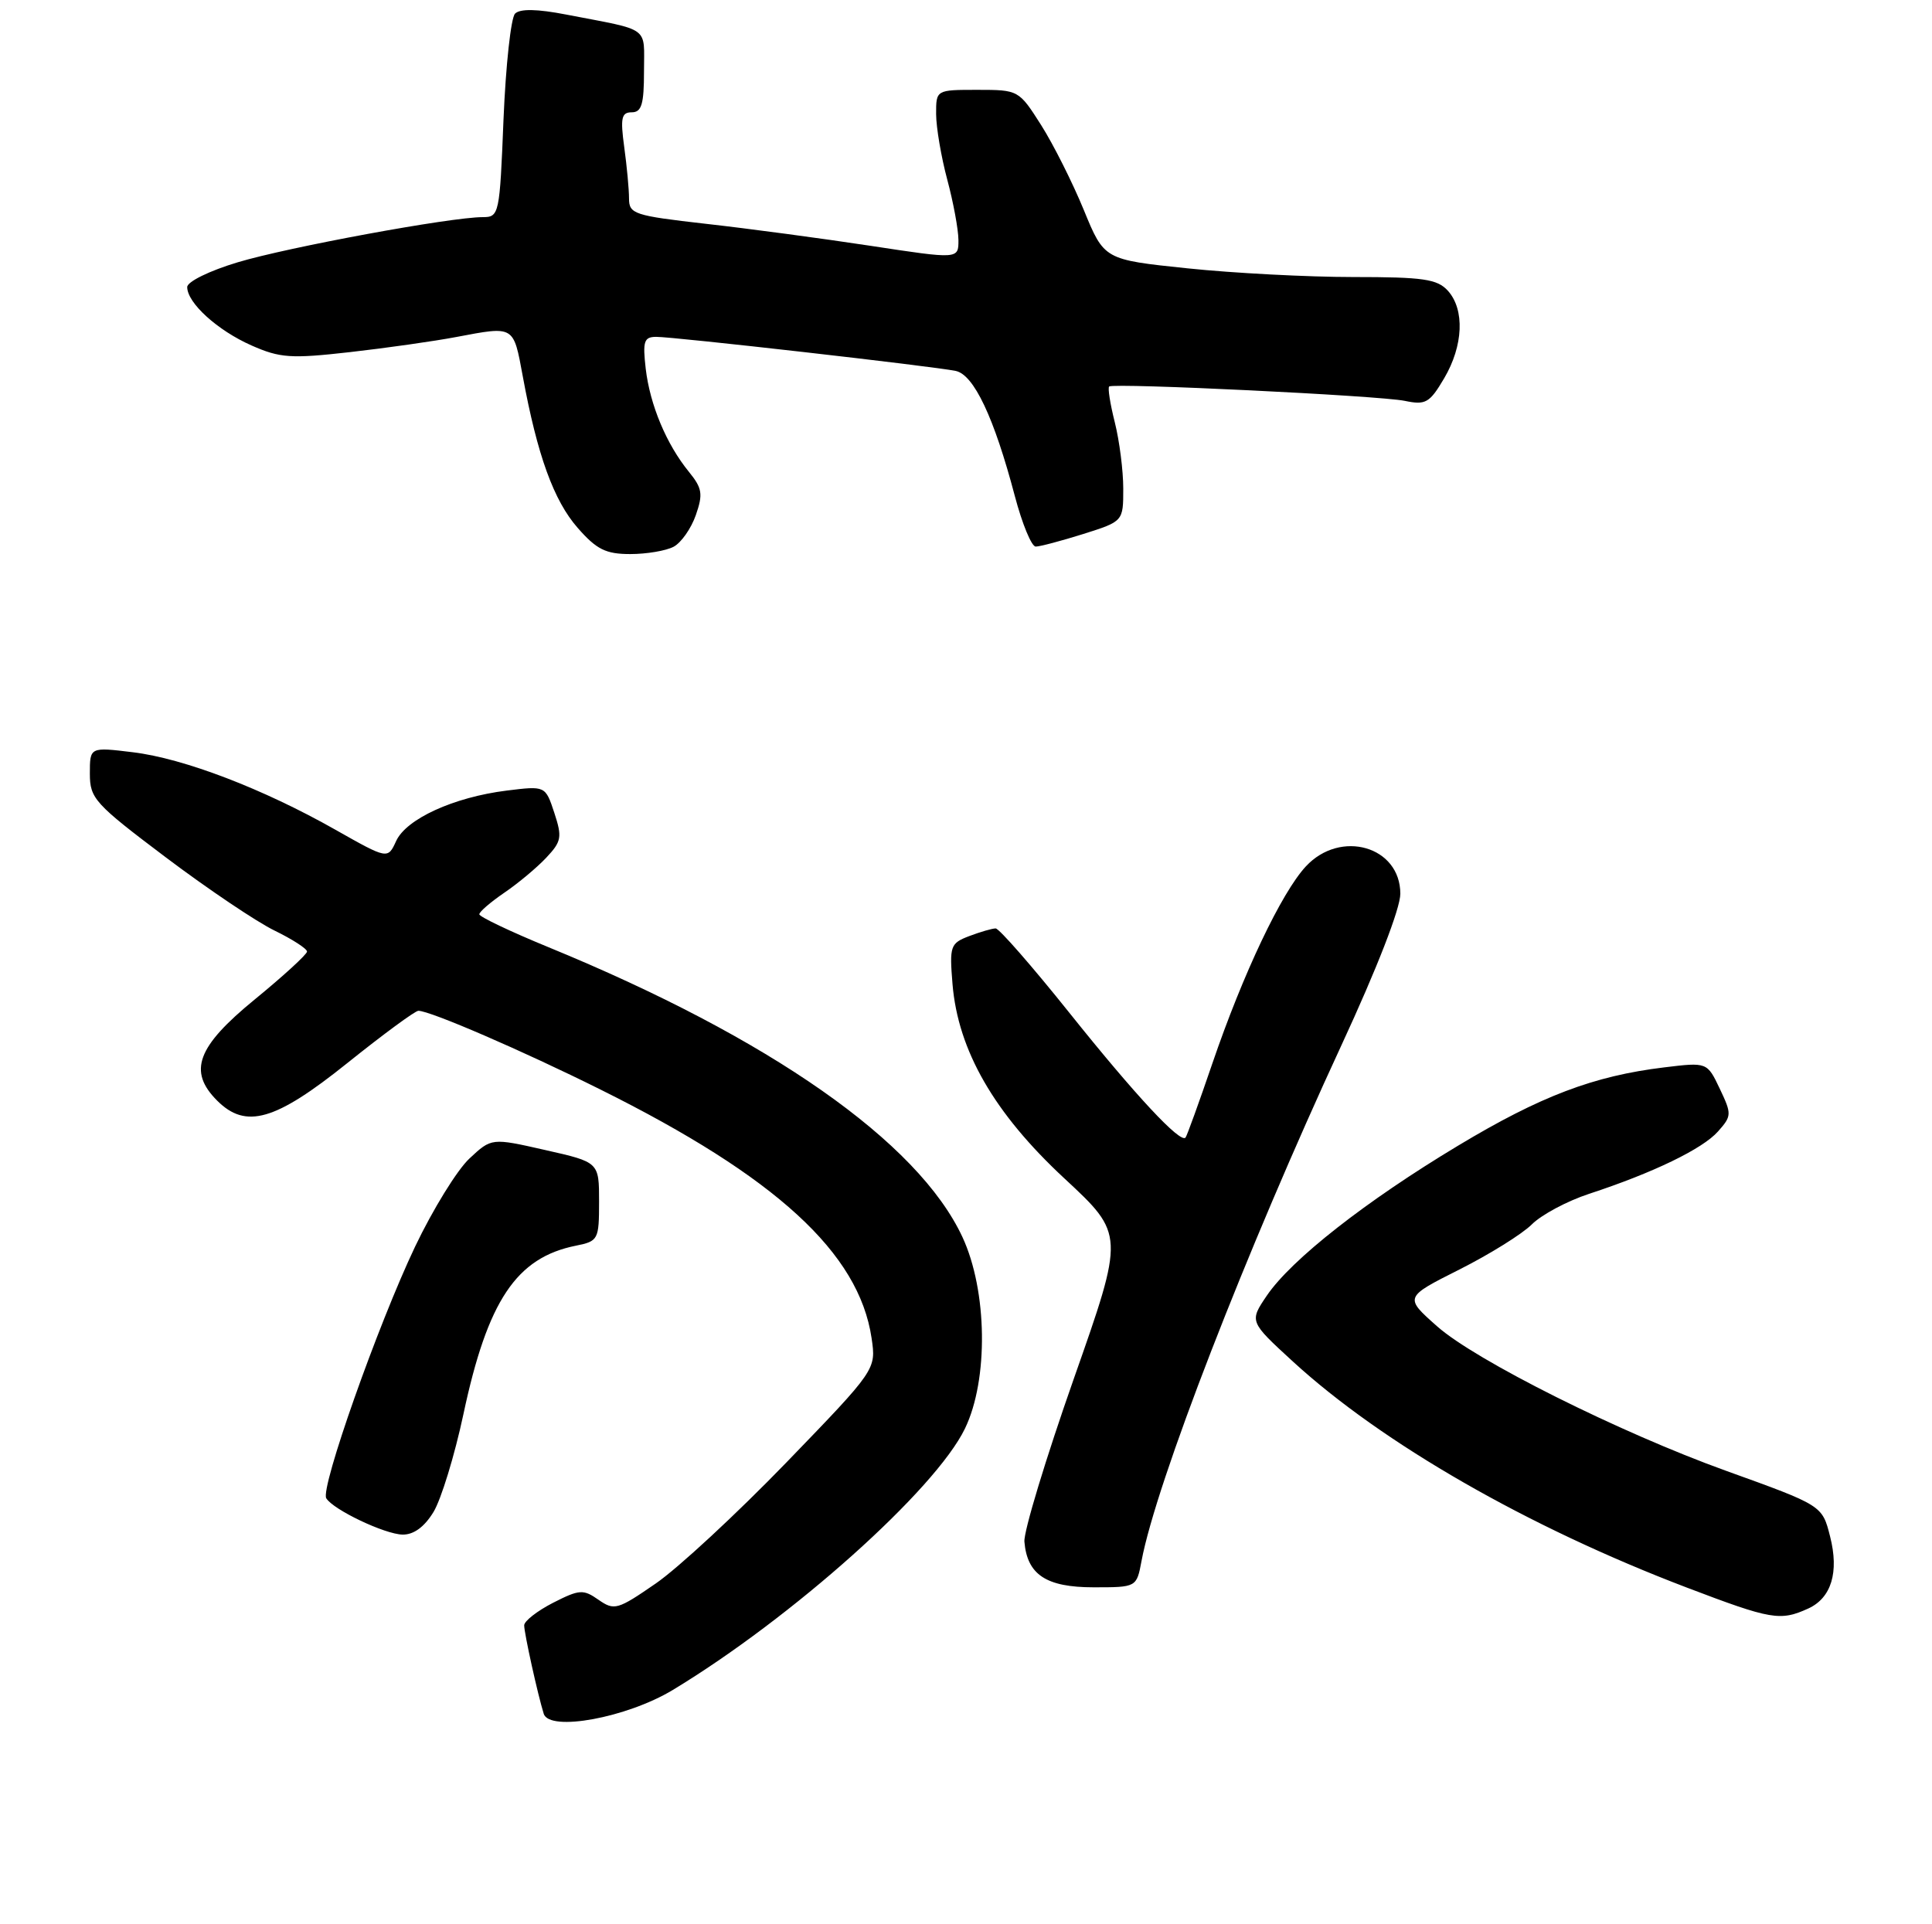 <?xml version="1.0" encoding="UTF-8" standalone="no"?>
<!DOCTYPE svg PUBLIC "-//W3C//DTD SVG 1.1//EN" "http://www.w3.org/Graphics/SVG/1.1/DTD/svg11.dtd" >
<svg xmlns="http://www.w3.org/2000/svg" xmlns:xlink="http://www.w3.org/1999/xlink" version="1.1" viewBox="0 0 258 257">
 <g >
 <path fill="currentColor"
d=" M 89.83 225.72 C 105.77 216.09 124.90 198.98 128.86 190.80 C 132.02 184.27 131.86 172.39 128.52 165.21 C 122.60 152.51 102.80 138.64 73.25 126.51 C 68.16 124.42 64.00 122.44 64.01 122.11 C 64.01 121.77 65.52 120.48 67.36 119.22 C 69.20 117.97 71.71 115.87 72.95 114.55 C 74.99 112.38 75.09 111.81 74.02 108.55 C 72.83 104.95 72.83 104.95 67.66 105.59 C 60.60 106.47 54.25 109.37 52.90 112.33 C 51.78 114.77 51.78 114.77 44.81 110.83 C 35.16 105.36 24.57 101.30 17.75 100.47 C 12.00 99.77 12.00 99.77 12.00 103.32 C 12.00 106.65 12.63 107.34 22.17 114.53 C 27.76 118.74 34.29 123.14 36.67 124.29 C 39.05 125.45 41.00 126.71 41.00 127.09 C 41.00 127.46 37.85 130.35 34.00 133.50 C 26.30 139.80 25.08 143.08 29.00 147.00 C 32.83 150.83 36.76 149.70 46.36 142.00 C 51.16 138.15 55.44 135.00 55.87 135.00 C 57.44 135.00 69.75 140.32 80.17 145.51 C 103.63 157.18 114.70 167.33 116.39 178.71 C 117.01 182.91 117.01 182.91 105.00 195.34 C 98.39 202.17 90.55 209.44 87.57 211.49 C 82.47 215.01 82.03 215.13 79.93 213.67 C 77.89 212.24 77.39 212.27 73.85 214.07 C 71.73 215.16 70.00 216.51 70.00 217.08 C 70.00 218.13 71.81 226.33 72.61 228.89 C 73.37 231.32 83.69 229.42 89.83 225.72 Z  M 241.48 214.83 C 244.56 213.42 245.61 209.98 244.39 205.21 C 243.34 201.06 243.35 201.07 230.50 196.44 C 216.29 191.32 197.03 181.69 191.91 177.14 C 187.53 173.26 187.53 173.26 194.88 169.56 C 198.93 167.52 203.28 164.81 204.56 163.53 C 205.85 162.24 209.28 160.41 212.20 159.45 C 220.74 156.65 227.36 153.45 229.42 151.12 C 231.26 149.05 231.27 148.80 229.66 145.41 C 227.97 141.86 227.97 141.86 222.23 142.56 C 212.82 143.70 205.73 146.39 194.72 153.01 C 182.40 160.41 172.46 168.21 169.18 173.03 C 166.83 176.50 166.83 176.50 172.66 181.85 C 184.61 192.80 204.05 203.96 225.27 212.04 C 236.54 216.33 237.73 216.54 241.48 214.83 Z  M 152.44 208.48 C 154.39 198.07 166.41 167.08 179.15 139.57 C 183.88 129.36 187.00 121.34 187.00 119.37 C 187.00 113.04 179.01 110.73 174.38 115.72 C 171.12 119.24 166.00 130.03 161.91 142.00 C 160.13 147.22 158.51 151.69 158.32 151.93 C 157.65 152.77 151.64 146.32 142.79 135.25 C 137.84 129.06 133.42 124.00 132.96 124.00 C 132.51 124.00 130.92 124.46 129.44 125.02 C 126.90 125.99 126.78 126.33 127.20 131.45 C 127.94 140.30 132.75 148.67 142.13 157.38 C 150.18 164.86 150.18 164.86 143.39 184.16 C 139.66 194.78 136.69 204.56 136.80 205.91 C 137.17 210.32 139.72 212.00 146.04 212.00 C 151.78 212.00 151.78 212.00 152.44 208.48 Z  M 57.89 201.94 C 58.91 200.26 60.71 194.39 61.88 188.90 C 65.11 173.71 68.95 167.96 76.92 166.37 C 79.89 165.77 80.00 165.57 80.00 160.48 C 80.00 155.22 80.00 155.22 72.82 153.60 C 65.64 151.97 65.64 151.97 62.68 154.74 C 61.05 156.26 57.79 161.55 55.43 166.50 C 50.46 176.95 42.75 198.78 43.57 200.11 C 44.52 201.65 51.38 204.91 53.76 204.96 C 55.25 204.98 56.67 203.94 57.89 201.94 Z  M 89.96 73.02 C 90.97 72.48 92.30 70.58 92.92 68.80 C 93.90 65.99 93.78 65.21 92.00 63.02 C 88.99 59.33 86.80 54.08 86.23 49.25 C 85.81 45.58 86.00 45.00 87.62 44.99 C 89.91 44.97 124.65 48.92 127.62 49.54 C 130.05 50.04 132.75 55.75 135.52 66.25 C 136.50 69.96 137.75 73.00 138.31 73.00 C 138.87 73.00 141.73 72.24 144.66 71.32 C 150.00 69.63 150.00 69.63 150.00 65.26 C 150.00 62.85 149.49 58.87 148.87 56.40 C 148.25 53.94 147.91 51.79 148.12 51.62 C 148.75 51.12 184.25 52.84 187.60 53.54 C 190.38 54.12 190.91 53.82 192.85 50.53 C 195.42 46.18 195.62 41.35 193.35 38.83 C 191.93 37.27 190.08 37.00 180.71 37.00 C 174.67 37.00 164.71 36.48 158.59 35.84 C 147.45 34.68 147.45 34.68 144.73 28.04 C 143.23 24.39 140.67 19.29 139.03 16.70 C 136.06 12.03 136.01 12.00 130.52 12.00 C 125.00 12.00 125.00 12.00 125.01 15.25 C 125.02 17.04 125.69 20.98 126.50 24.00 C 127.31 27.02 127.98 30.65 127.99 32.06 C 128.00 34.62 128.00 34.62 116.25 32.83 C 109.79 31.85 99.89 30.52 94.25 29.89 C 84.67 28.80 84.00 28.58 84.00 26.50 C 84.00 25.28 83.71 22.19 83.36 19.64 C 82.83 15.75 82.99 15.00 84.36 15.00 C 85.68 15.00 86.00 13.93 86.00 9.52 C 86.00 3.41 86.99 4.14 75.64 1.95 C 71.72 1.19 69.45 1.15 68.78 1.82 C 68.23 2.37 67.54 8.72 67.24 15.91 C 66.73 28.67 66.66 29.00 64.46 29.00 C 60.21 29.00 38.51 33.00 31.75 35.03 C 27.98 36.16 25.00 37.62 25.00 38.34 C 25.00 40.46 29.04 44.13 33.59 46.14 C 37.39 47.82 38.85 47.92 46.72 47.03 C 51.59 46.48 57.98 45.57 60.93 45.01 C 68.72 43.54 68.55 43.43 69.81 50.25 C 71.75 60.80 73.95 66.87 77.15 70.51 C 79.67 73.39 80.90 74.00 84.17 74.00 C 86.35 74.00 88.95 73.56 89.96 73.02 Z "/>
</g>
</svg>